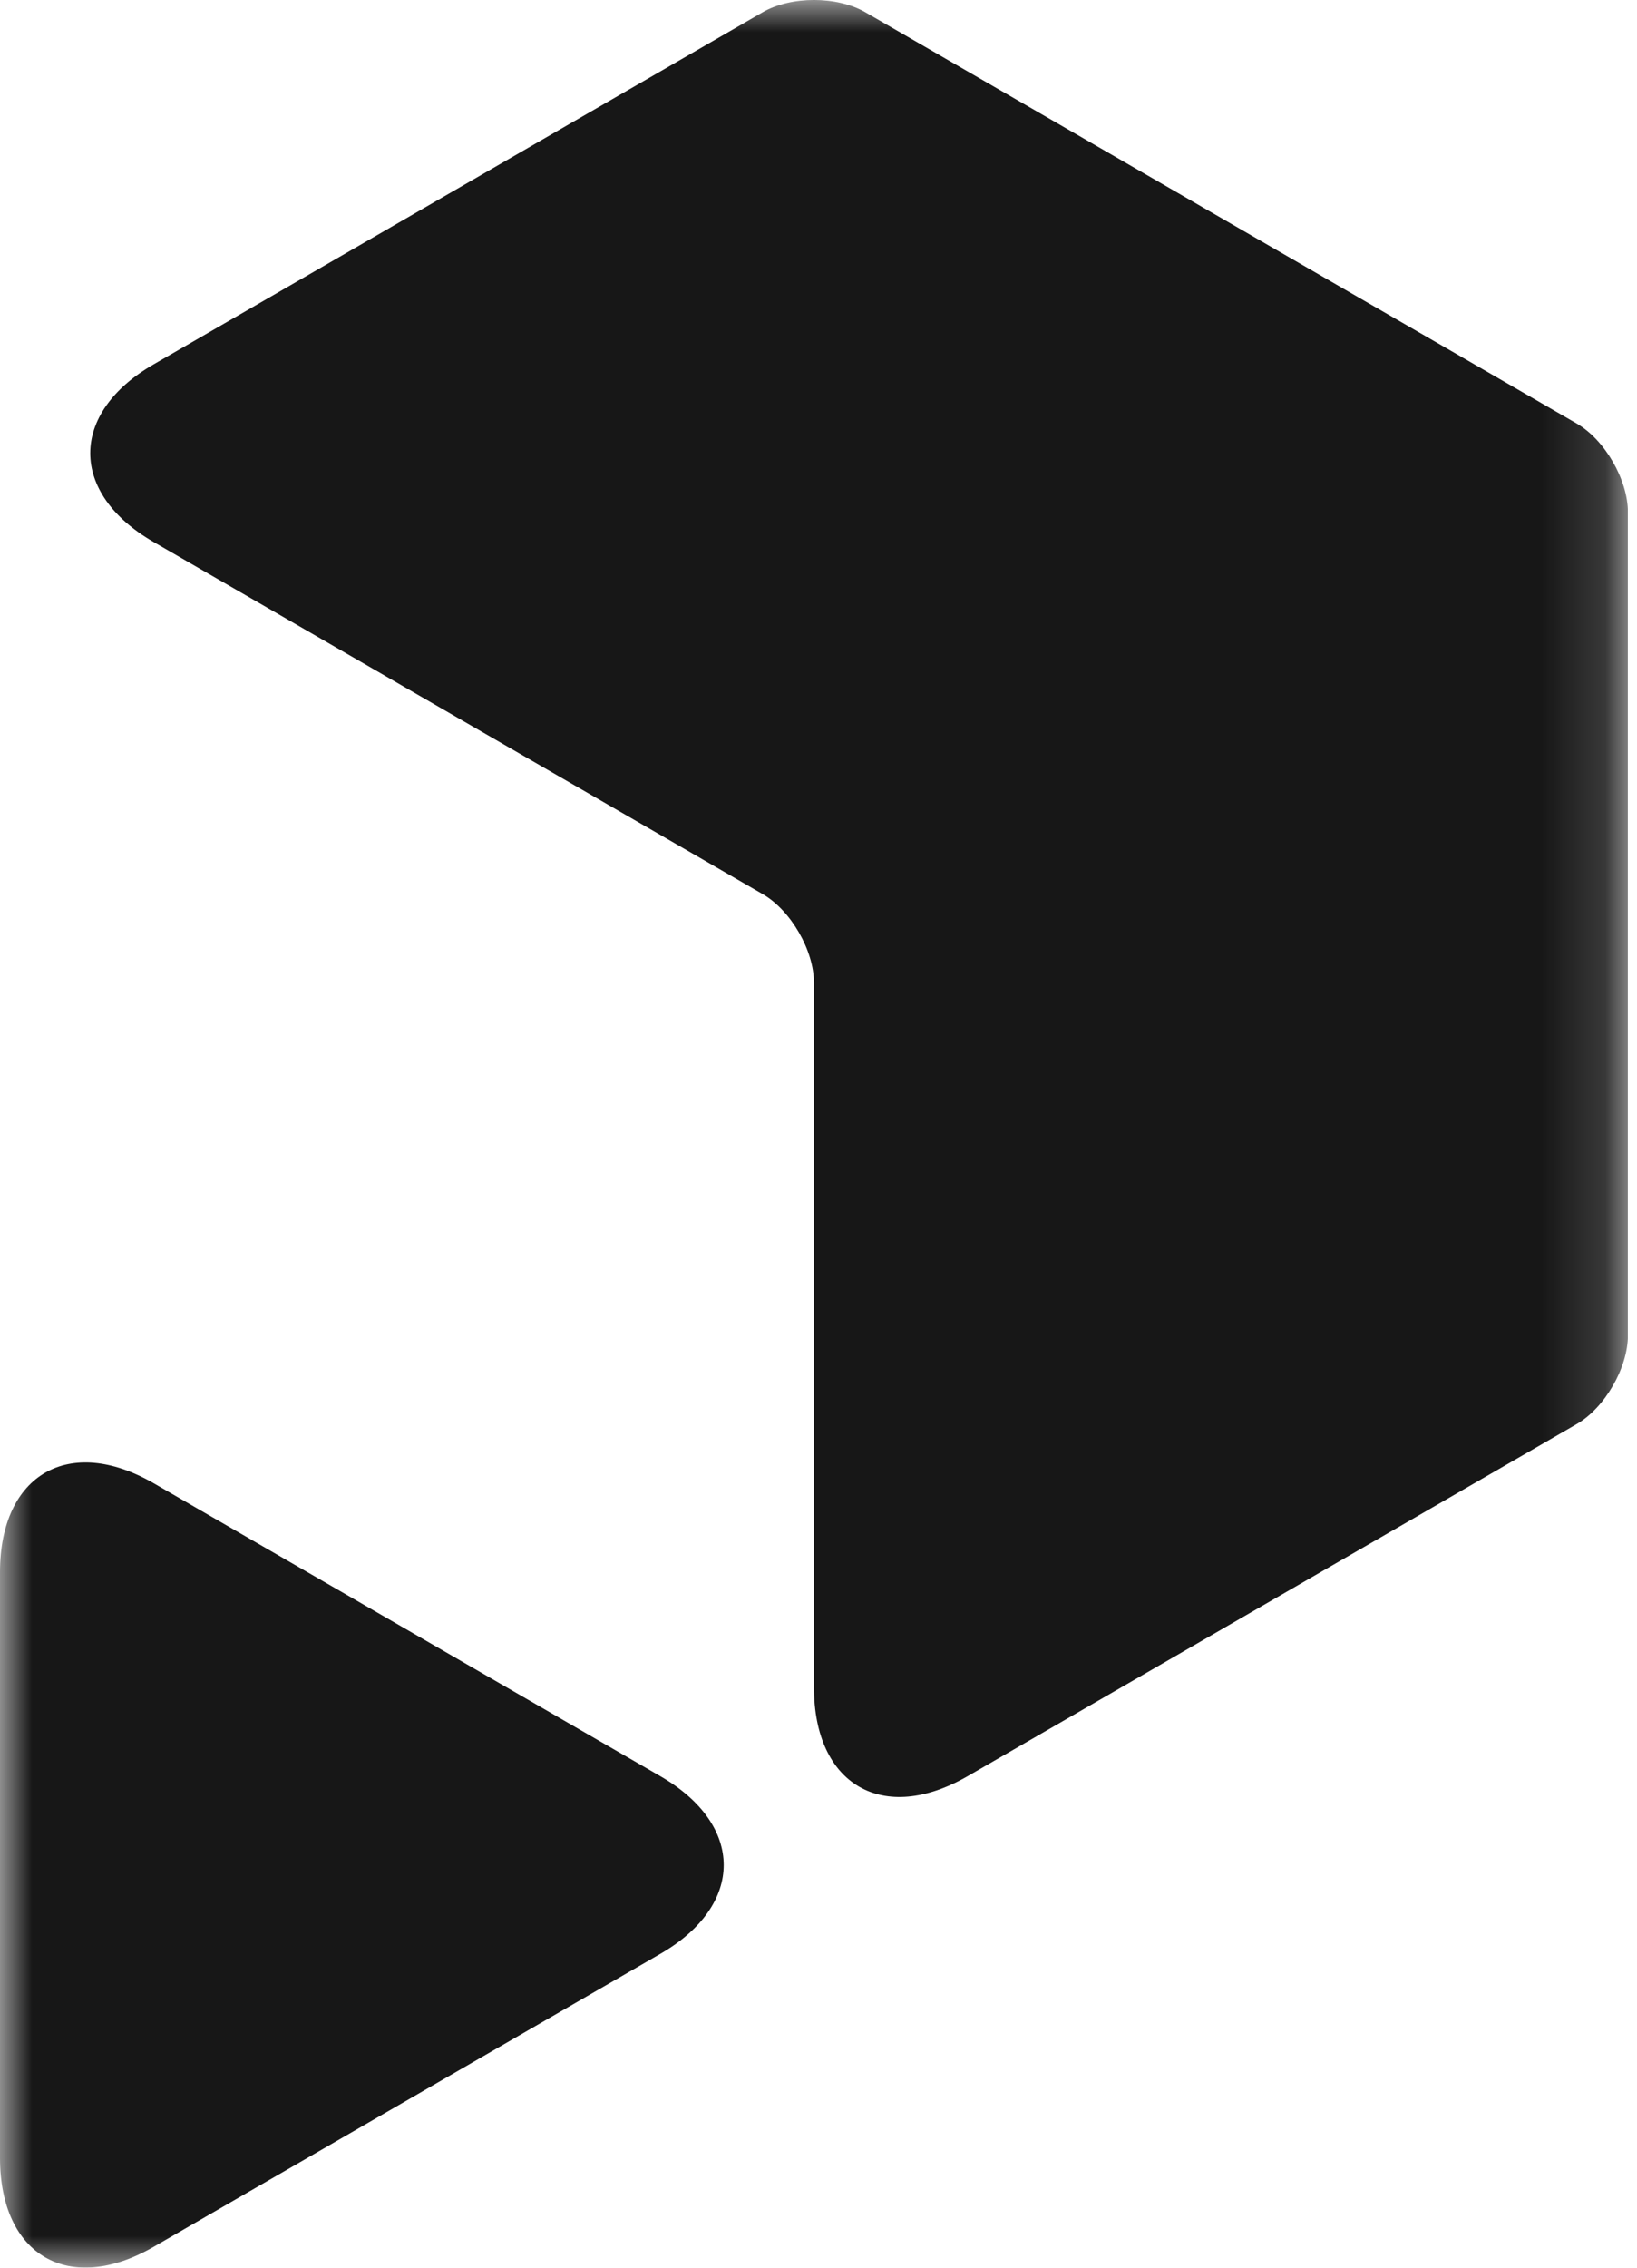 <svg width='26' height='36' viewBox='0 0 26 36' fill='none' xmlns='http://www.w3.org/2000/svg'><g clip-path='url(#clip0_743_13652)'><mask id='mask0_743_13652' style='mask-type:luminance' maskUnits='userSpaceOnUse' x='0' y='0' width='26' height='36'><path d='M25.856 0H0V35.998H25.856V0Z' fill='white'/></mask><g mask='url(#mask0_743_13652)'><path d='M10.489 28.198L2.443 23.548C1.099 22.772 0 23.406 0 24.958V34.257C0 35.809 1.099 36.443 2.443 35.667L10.489 31.017C11.83 30.242 11.83 28.973 10.489 28.198Z' fill='#171717'/><path d='M25.043 6.724L13.743 0.194C13.295 -0.065 12.562 -0.065 12.114 0.194L2.439 5.785C1.098 6.56 1.098 7.829 2.439 8.604L12.115 14.195C12.562 14.454 12.928 15.088 12.928 15.605V26.786C12.928 28.338 14.027 28.972 15.371 28.196L25.043 22.607C25.49 22.348 25.856 21.714 25.856 21.197V8.134C25.856 7.617 25.49 6.983 25.043 6.724Z' fill='#171717'/></g></g><defs><clipPath id='clip0_743_13652'><rect width='25.856' height='36' fill='white'/></clipPath></defs></svg>